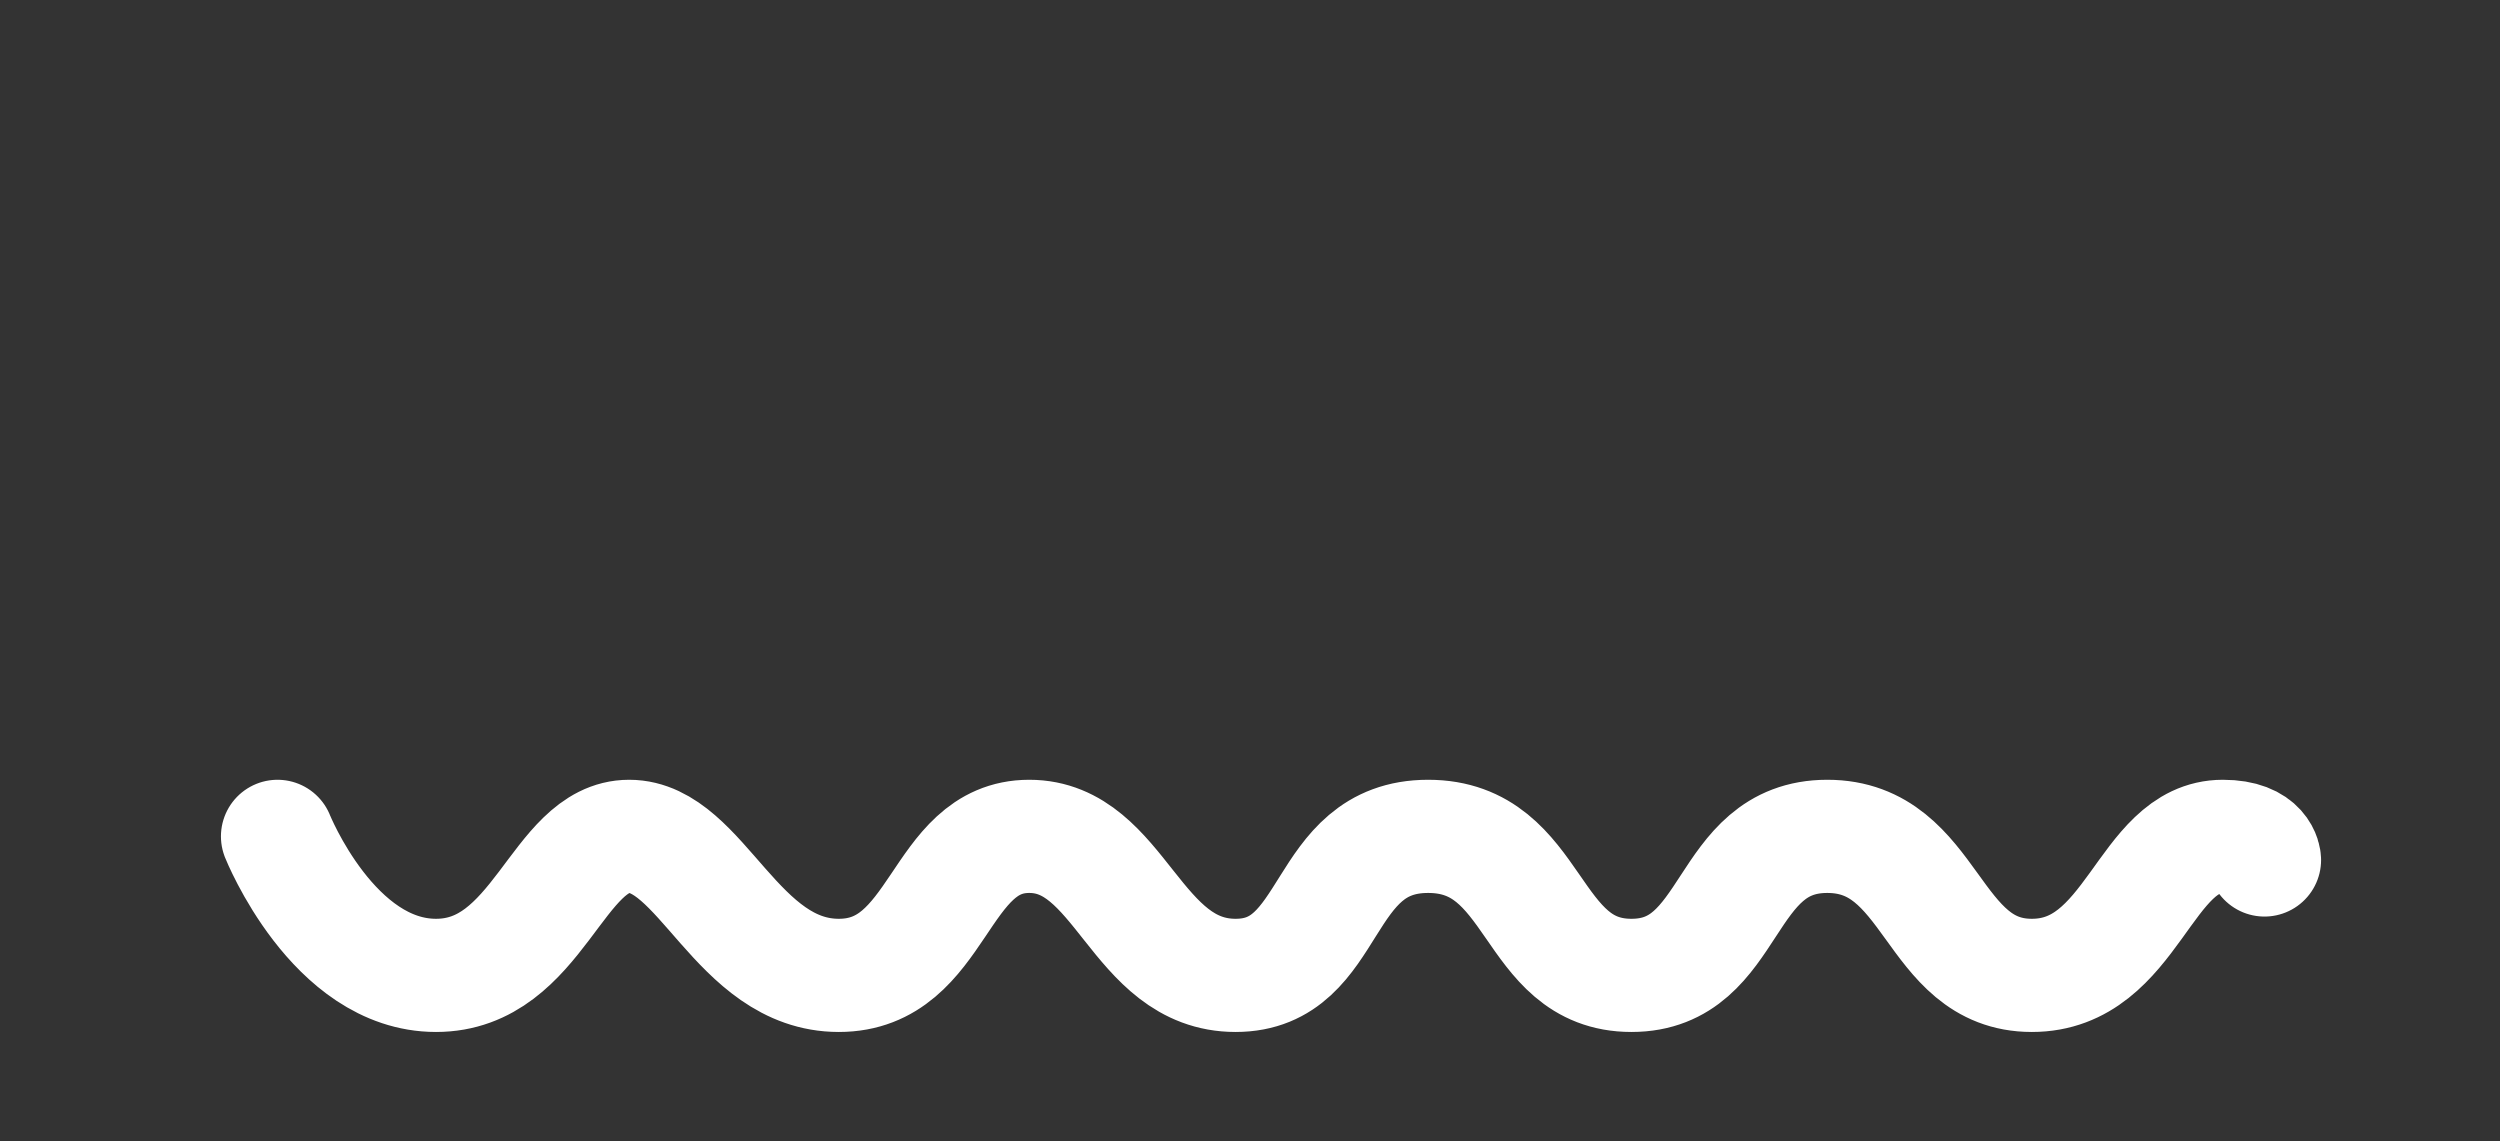 <?xml version="1.0" encoding="UTF-8" standalone="no"?><!DOCTYPE svg PUBLIC "-//W3C//DTD SVG 1.1//EN" "http://www.w3.org/Graphics/SVG/1.1/DTD/svg11.dtd"><svg width="100%" height="100%" viewBox="0 0 184 84" version="1.1" xmlns="http://www.w3.org/2000/svg" xmlns:xlink="http://www.w3.org/1999/xlink" xml:space="preserve" xmlns:serif="http://www.serif.com/" style="fill-rule:evenodd;clip-rule:evenodd;stroke-linecap:round;stroke-linejoin:round;stroke-miterlimit:1.5;"><rect x="0" y="0" width="184" height="84" fill="#333333" stroke="none"/><rect id="tide_low" x="0" y="0" width="183.333" height="83.333" style="fill:none;"/><g id="Layer1"><path d="M20.426,61.556c0,-0 4.094,10.232 11.664,10.232c7.571,-0 8.891,-10.232 14.217,-10.232c5.326,-0 7.921,10.232 15.427,10.232c7.505,-0 7.262,-10.232 14.018,-10.232c6.756,-0 7.792,10.232 15.186,10.232c7.394,-0 6.052,-10.232 14.172,-10.232c8.121,-0 7.327,10.232 14.964,10.232c7.637,-0 6.581,-10.232 14.415,-10.232c7.835,-0 7.571,10.232 15.053,10.232c7.483,-0 8.23,-10.232 14.062,-10.232c2.994,-0 3.063,1.738 3.063,1.738" style="fill:none;stroke:#fff;stroke-width:8.33px;"/></g></svg>